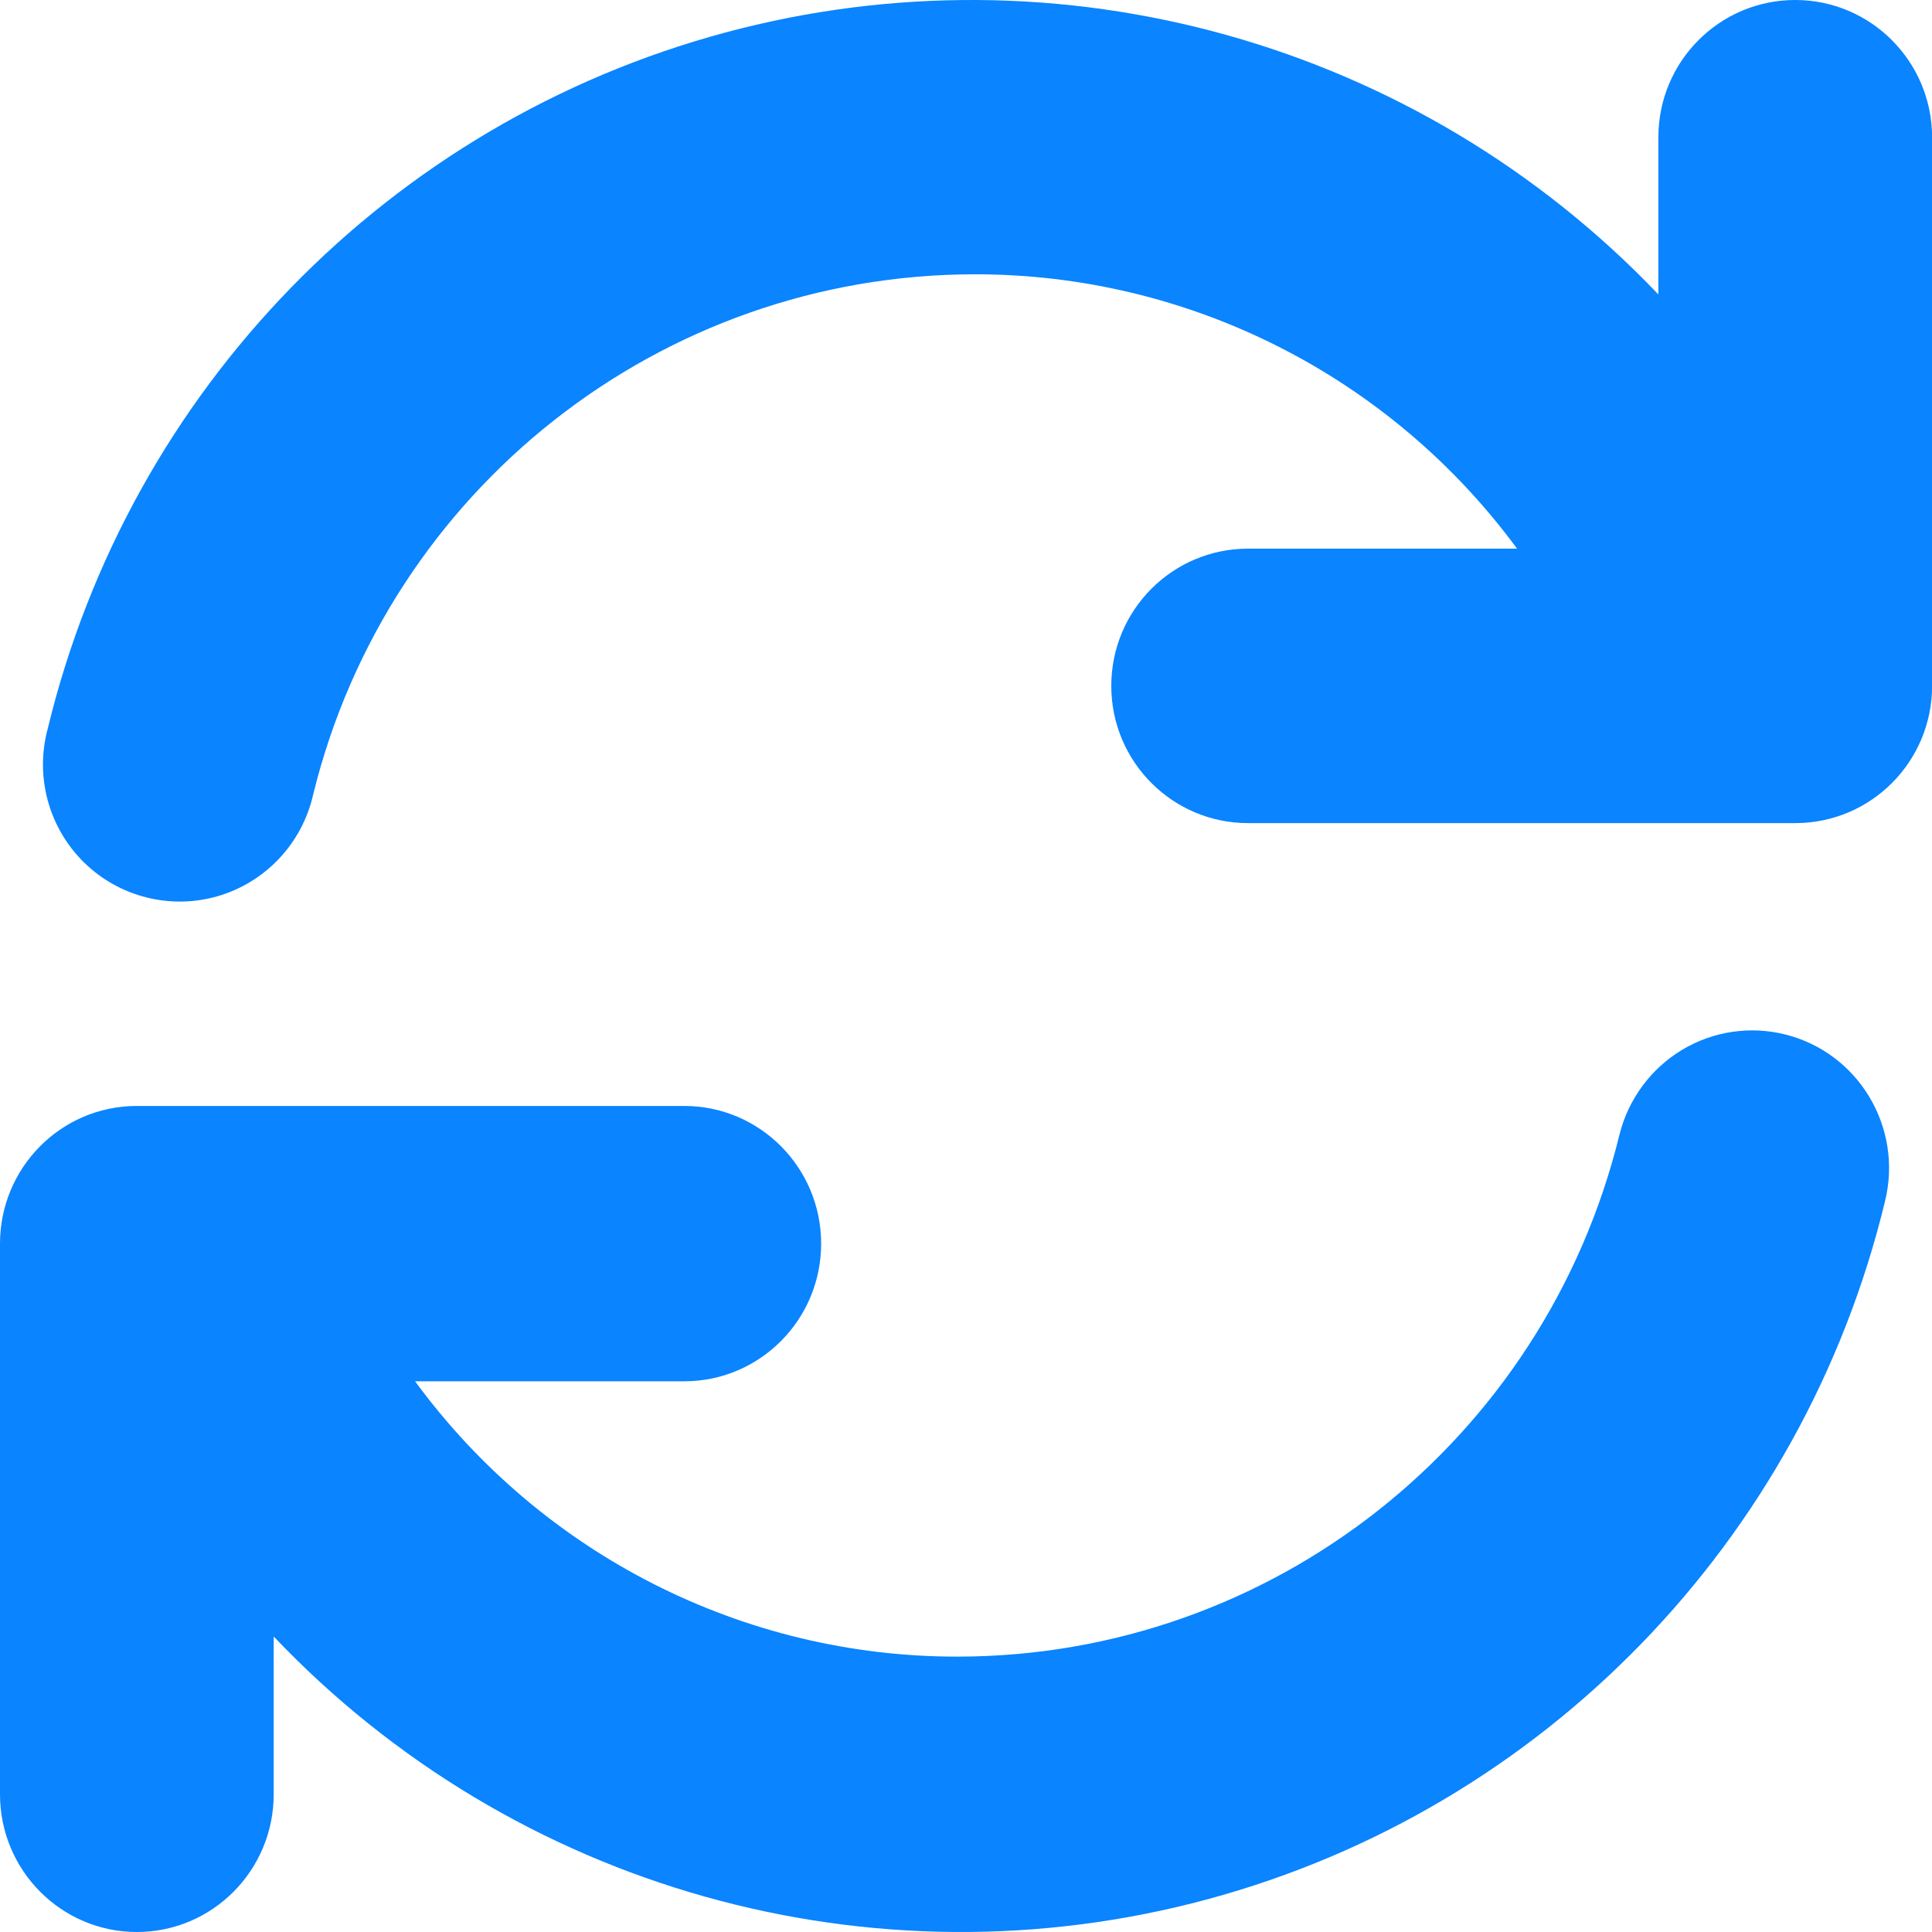 <svg xmlns="http://www.w3.org/2000/svg" width="45" height="45" viewBox="0 0 45 45"><path fill="#0A84FF" d="M41.814 0c-1.76 0-3.187 1.43-3.187 3.196v3.662C33.035.994 24.7-1.344 16.885.76c-7.813 2.104-13.86 8.315-15.77 16.2-.307 1.117.015 2.314.84 3.126.825.81 2.024 1.11 3.133.783 1.11-.33 1.953-1.235 2.207-2.366 1.746-7.108 8.1-12.106 15.4-12.114 4.988-.007 9.68 2.366 12.64 6.39H29.07c-1.76 0-3.186 1.43-3.186 3.197 0 1.765 1.426 3.196 3.186 3.196h12.746c1.76 0 3.186-1.43 3.186-3.196V3.197C45 1.43 43.572 0 41.814 0zm-.227 24.096c-.82-.207-1.69-.077-2.414.36-.725.44-1.248 1.15-1.453 1.974-1.747 7.133-8.103 12.148-15.406 12.156-4.99.008-9.685-2.373-12.646-6.413h6.27c1.76 0 3.188-1.435 3.188-3.206 0-1.77-1.427-3.207-3.187-3.207H3.185C1.426 25.76 0 27.196 0 28.967v12.826C0 43.563 1.427 45 3.188 45c1.76 0 3.187-1.436 3.187-3.207v-3.675c5.594 5.884 13.934 8.23 21.75 6.12 7.818-2.112 13.868-8.344 15.78-16.256.425-1.716-.612-3.456-2.318-3.886z"/></svg>